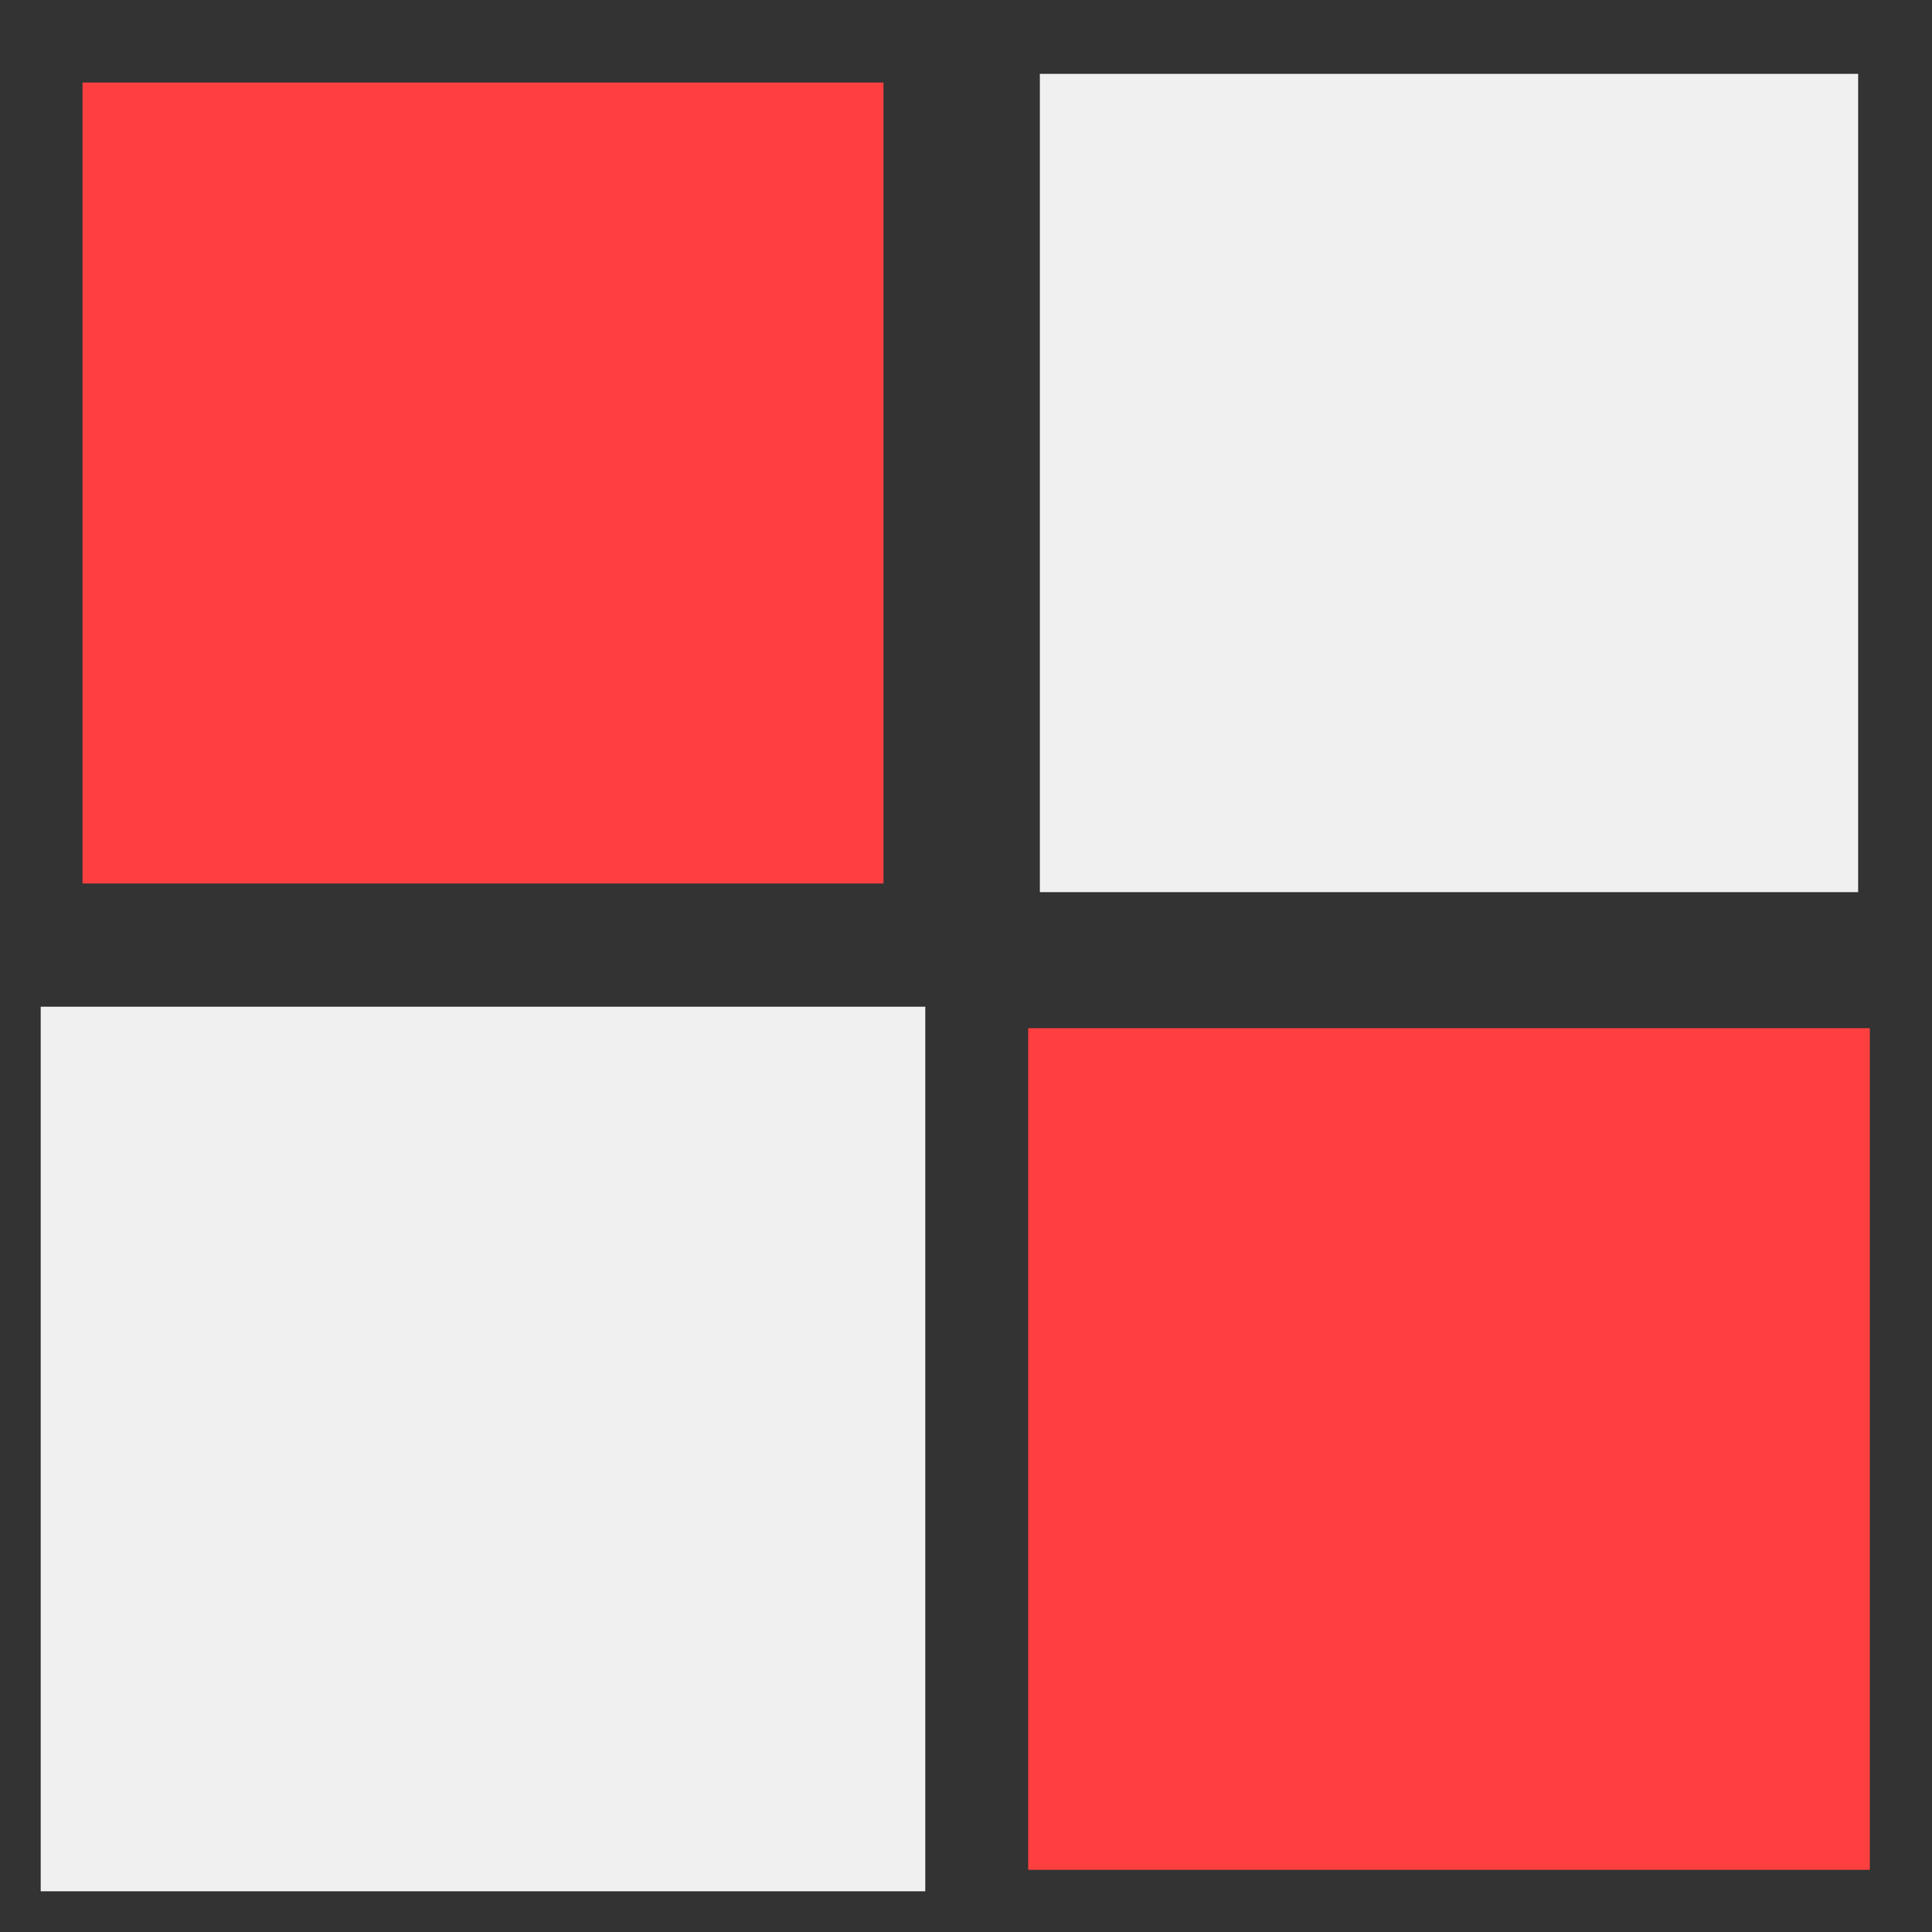 <svg width="200px"  height="200px"  xmlns="http://www.w3.org/2000/svg" viewBox="0 0 100 100" preserveAspectRatio="xMidYMid" class="lds-cube" style="background: none;"><rect x="0" y="0" width="100" height="100" fill="#333333" stroke="none"/><g transform="translate(25,25)"><rect ng-attr-x="{{config.dp}}" ng-attr-y="{{config.dp}}" ng-attr-width="{{config.blockSize}}" ng-attr-height="{{config.blockSize}}" ng-attr-fill="{{config.c1}}" x="-19.5" y="-19.5" width="39" height="39" fill="#ff3f3f" transform="scale(1.063 1.063)"><animateTransform attributeName="transform" type="scale" calcMode="spline" values="1.2;1" keyTimes="0;1" dur="1.5s" keySplines="0 0.5 0.5 1" begin="-0.45s" repeatCount="indefinite"></animateTransform></rect></g><g transform="translate(75,25)"><rect ng-attr-x="{{config.dp}}" ng-attr-y="{{config.dp}}" ng-attr-width="{{config.blockSize}}" ng-attr-height="{{config.blockSize}}" ng-attr-fill="{{config.c2}}" x="-19.5" y="-19.5" width="39" height="39" fill="#f0f0f0" transform="scale(1.086 1.086)"><animateTransform attributeName="transform" type="scale" calcMode="spline" values="1.2;1" keyTimes="0;1" dur="1.5s" keySplines="0 0.5 0.5 1" begin="-0.3s" repeatCount="indefinite"></animateTransform></rect></g><g transform="translate(25,75)"><rect ng-attr-x="{{config.dp}}" ng-attr-y="{{config.dp}}" ng-attr-width="{{config.blockSize}}" ng-attr-height="{{config.blockSize}}" ng-attr-fill="{{config.c3}}" x="-19.5" y="-19.5" width="39" height="39" fill="#f0f0f0" transform="scale(1.174 1.174)"><animateTransform attributeName="transform" type="scale" calcMode="spline" values="1.2;1" keyTimes="0;1" dur="1.5s" keySplines="0 0.5 0.5 1" begin="0s" repeatCount="indefinite"></animateTransform></rect></g><g transform="translate(75,75)"><rect ng-attr-x="{{config.dp}}" ng-attr-y="{{config.dp}}" ng-attr-width="{{config.blockSize}}" ng-attr-height="{{config.blockSize}}" ng-attr-fill="{{config.c4}}" x="-19.5" y="-19.5" width="39" height="39" fill="#ff3f3f" transform="scale(1.117 1.117)"><animateTransform attributeName="transform" type="scale" calcMode="spline" values="1.2;1" keyTimes="0;1" dur="1.5s" keySplines="0 0.5 0.5 1" begin="-0.15s" repeatCount="indefinite"></animateTransform></rect></g></svg>